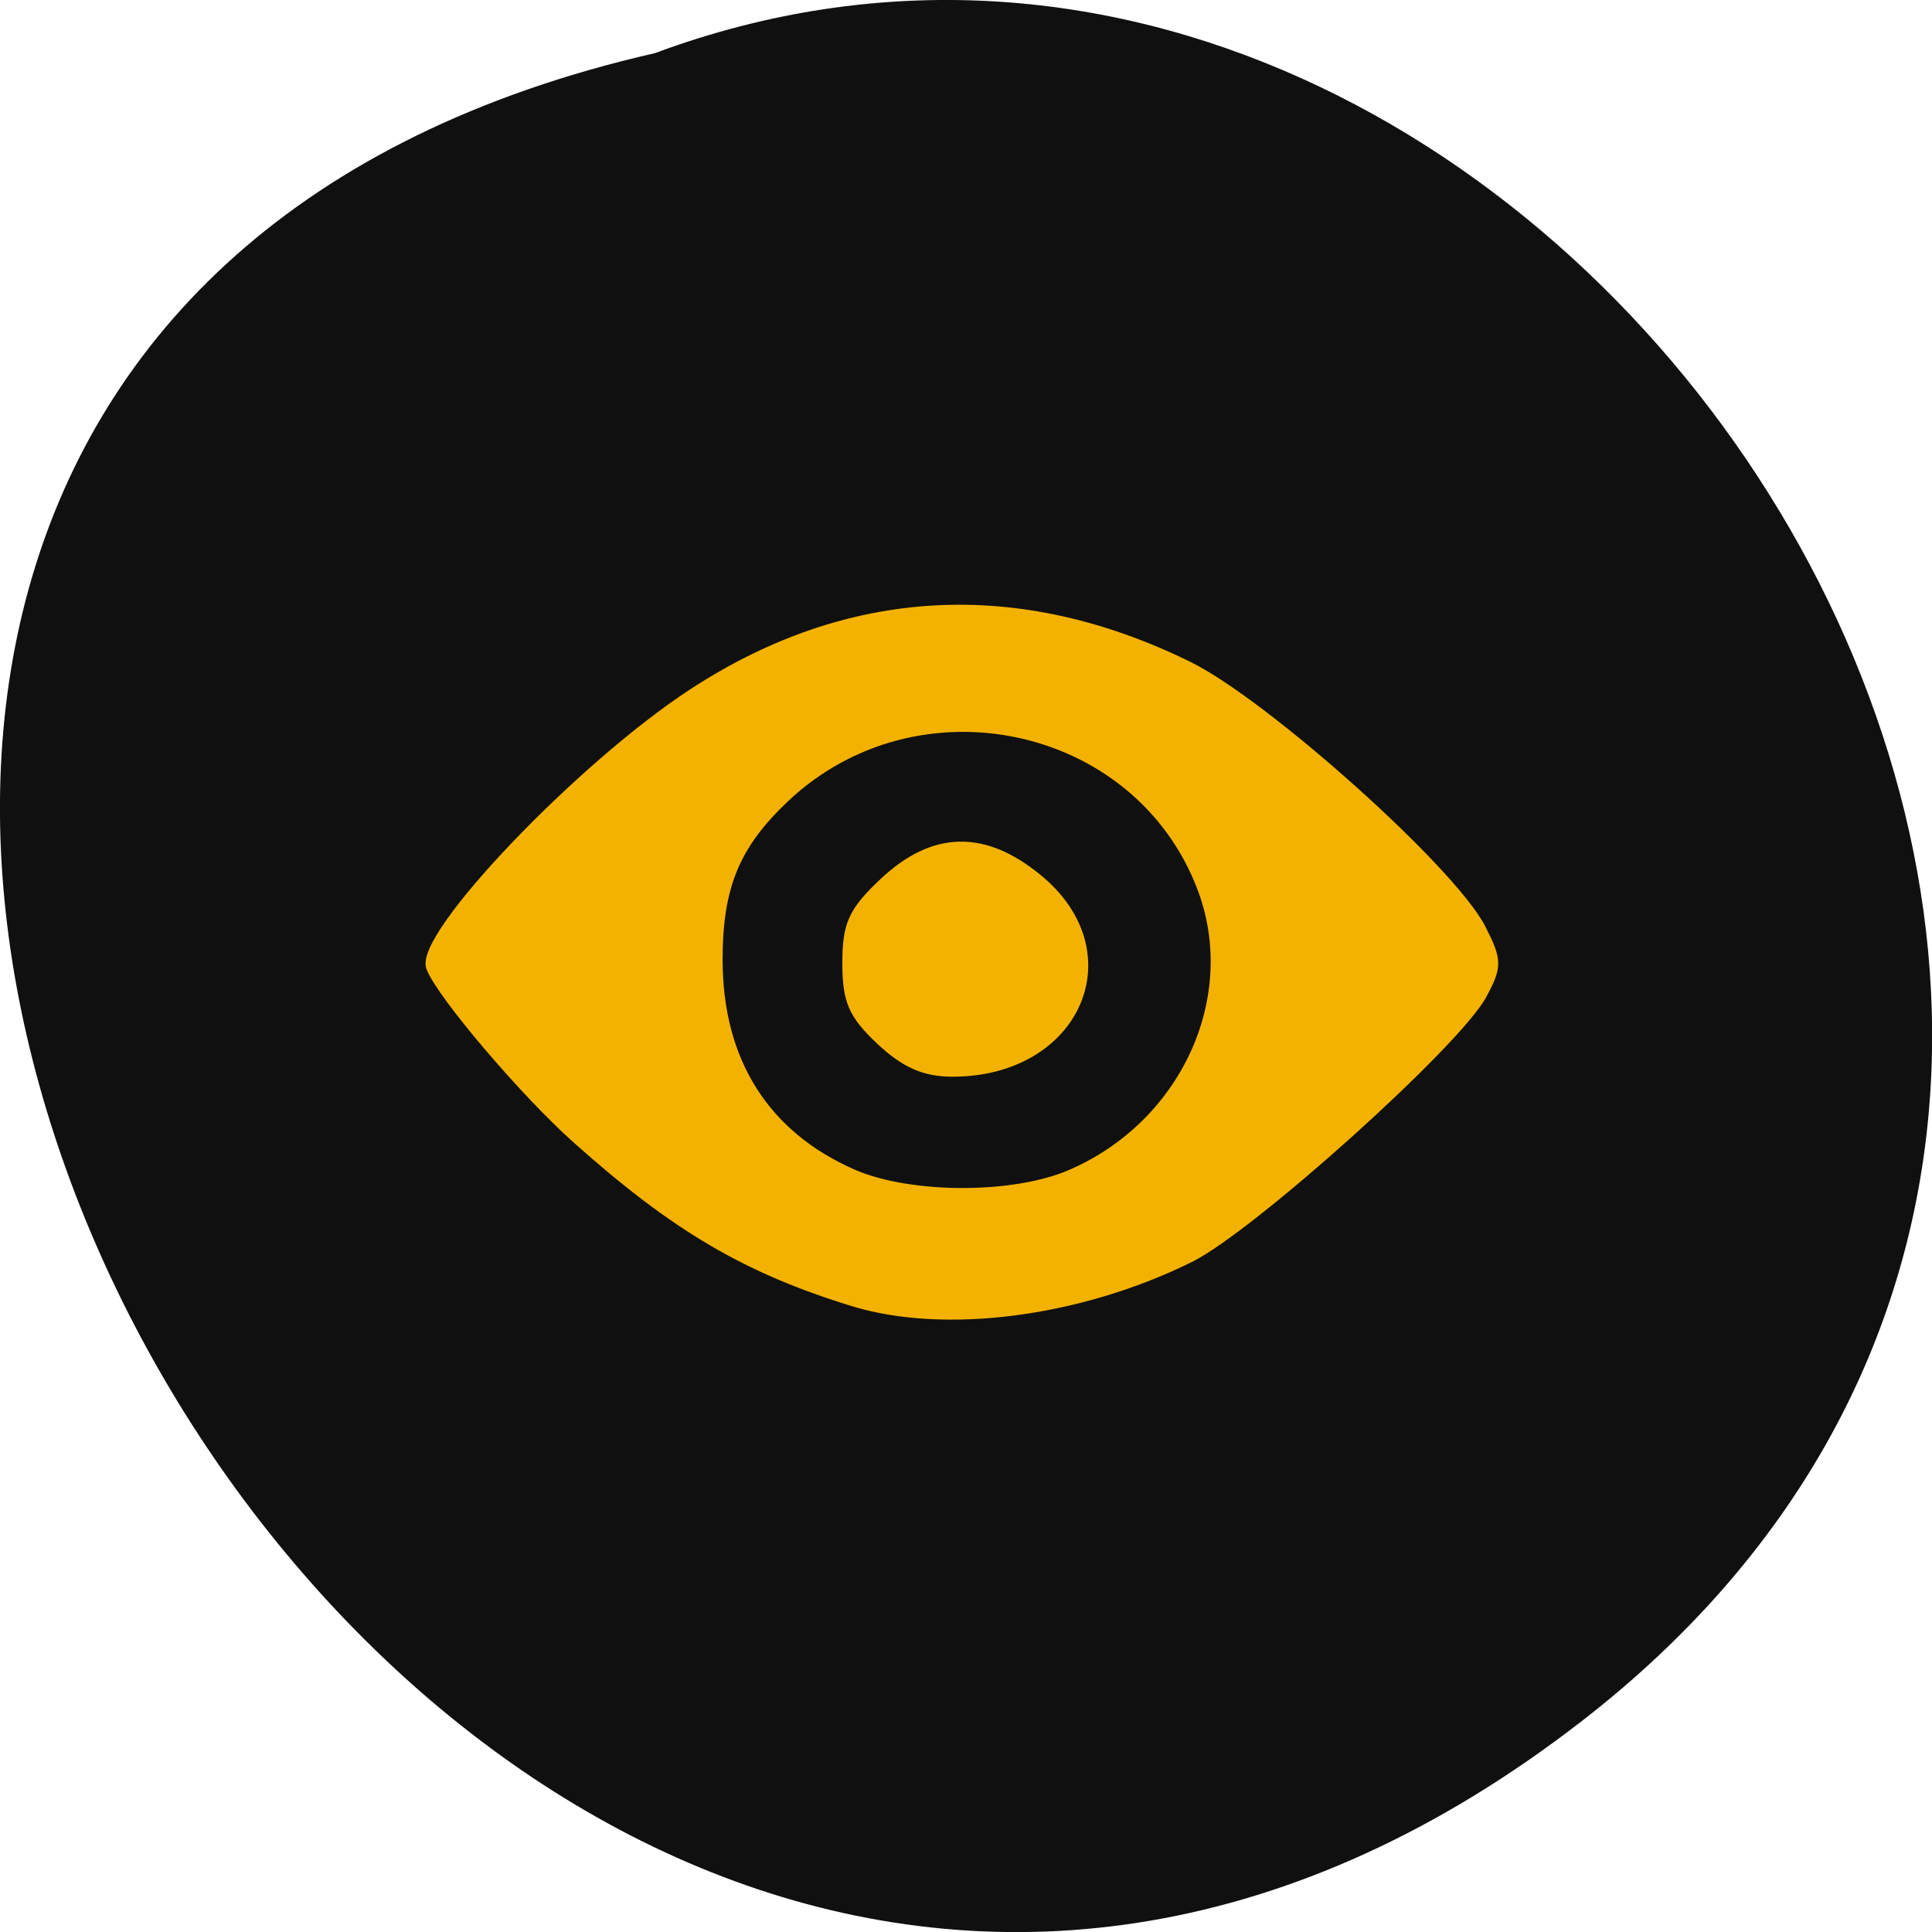 <svg xmlns="http://www.w3.org/2000/svg" viewBox="0 0 24 24"><path d="m 19.656 21.375 c -14.398 11.168 -29.34 -16.645 -11.52 -20.715 c 11.223 -4.168 22.19 12.438 11.52 20.715" fill="#101010"/><g fill="#f4b200" stroke="#f4b200" stroke-width="1.228" transform="matrix(0.11 0 0 0.103 -1.989 -1.508)"><path d="m 114.42 171.57 c -11.978 -3.941 -20.01 -8.98 -31.1 -19.551 c -5.9 -5.608 -15.284 -17.392 -16.492 -20.688 c -1.386 -3.751 16.883 -24.21 29.536 -33.04 c 17.523 -12.239 36.61 -13.375 55.838 -3.296 c 8.673 4.547 29.714 24.666 33.06 31.638 c 1.848 3.865 1.848 4.547 0.107 7.995 c -2.986 5.835 -26.05 28 -32.984 31.676 c -12.405 6.555 -27.582 8.677 -37.96 5.267 m 24.56 -15.232 c 13.01 -5.949 19.655 -21.37 14.893 -34.669 c -7.215 -20.2 -32.27 -25.955 -47.27 -10.799 c -5.58 5.646 -7.535 10.647 -7.535 19.513 c 0 12.314 5.331 21.256 15.355 25.917 c 6.469 2.955 18.06 2.993 24.56 0.038"/><path d="m 117.59 140.09 c -3.092 -3.107 -3.768 -4.736 -3.768 -9.321 c 0 -4.66 0.675 -6.214 4.194 -9.738 c 5.58 -5.57 11.161 -5.684 17.203 -0.379 c 10.201 8.942 4.301 23.23 -9.561 23.23 c -3.128 0 -5.296 -1.023 -8.07 -3.789"/></g></svg>